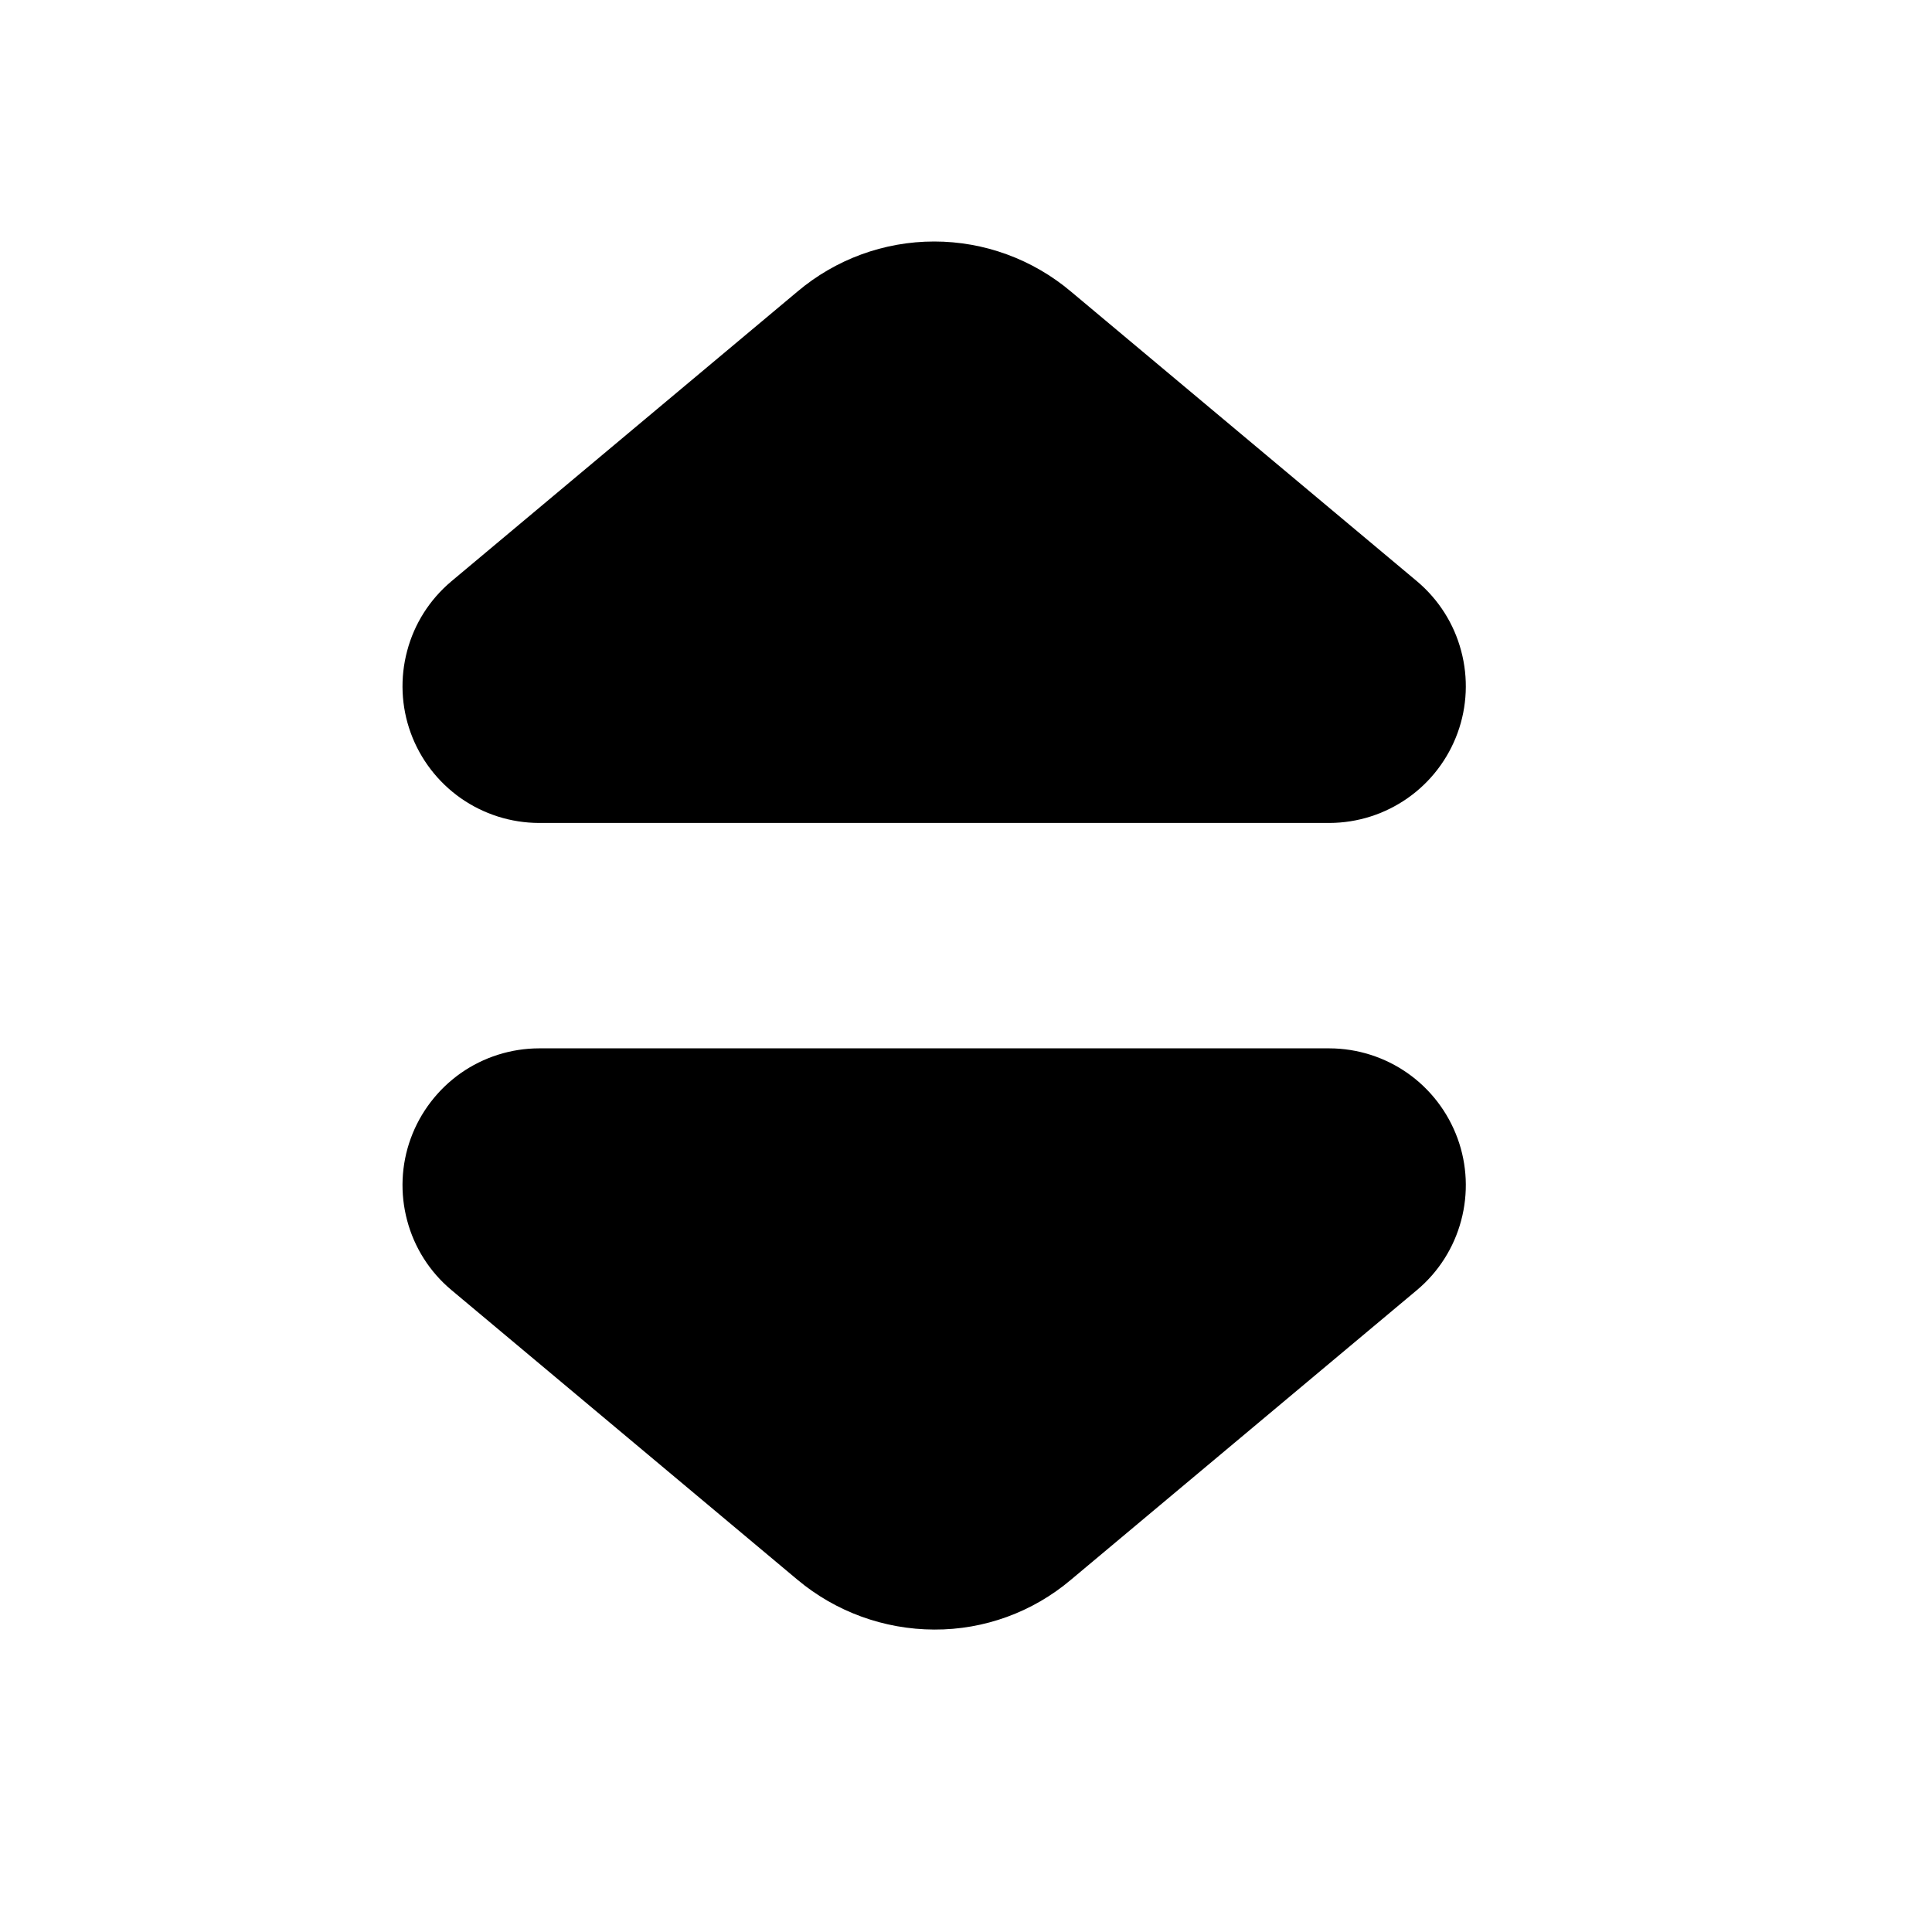 <svg width="24" height="24" viewBox="0 0 24 24" fill="none" xmlns="http://www.w3.org/2000/svg">
<path fill-rule="evenodd" clip-rule="evenodd" d="M16.515 10.223H6.695C6.346 10.222 6.007 10.114 5.722 9.914C5.438 9.714 5.221 9.431 5.102 9.104C4.983 8.777 4.968 8.421 5.058 8.085C5.147 7.748 5.338 7.448 5.605 7.223L9.905 3.623C10.38 3.221 10.982 3 11.605 3C12.227 3 12.829 3.221 13.305 3.623L17.605 7.223C17.871 7.448 18.062 7.748 18.151 8.085C18.241 8.421 18.226 8.777 18.107 9.104C17.988 9.431 17.772 9.714 17.487 9.914C17.202 10.114 16.863 10.222 16.515 10.223ZM6.695 13.023H16.515C16.863 13.024 17.202 13.132 17.487 13.332C17.772 13.533 17.988 13.816 18.107 14.143C18.226 14.47 18.241 14.826 18.151 15.162C18.062 15.498 17.871 15.799 17.605 16.023L13.305 19.623C12.83 20.026 12.227 20.246 11.605 20.243C10.983 20.241 10.381 20.022 9.905 19.623L5.605 16.023C5.338 15.799 5.147 15.498 5.058 15.162C4.968 14.826 4.983 14.47 5.102 14.143C5.221 13.816 5.438 13.533 5.722 13.332C6.007 13.132 6.346 13.024 6.695 13.023Z" fill="black"/>
</svg>
